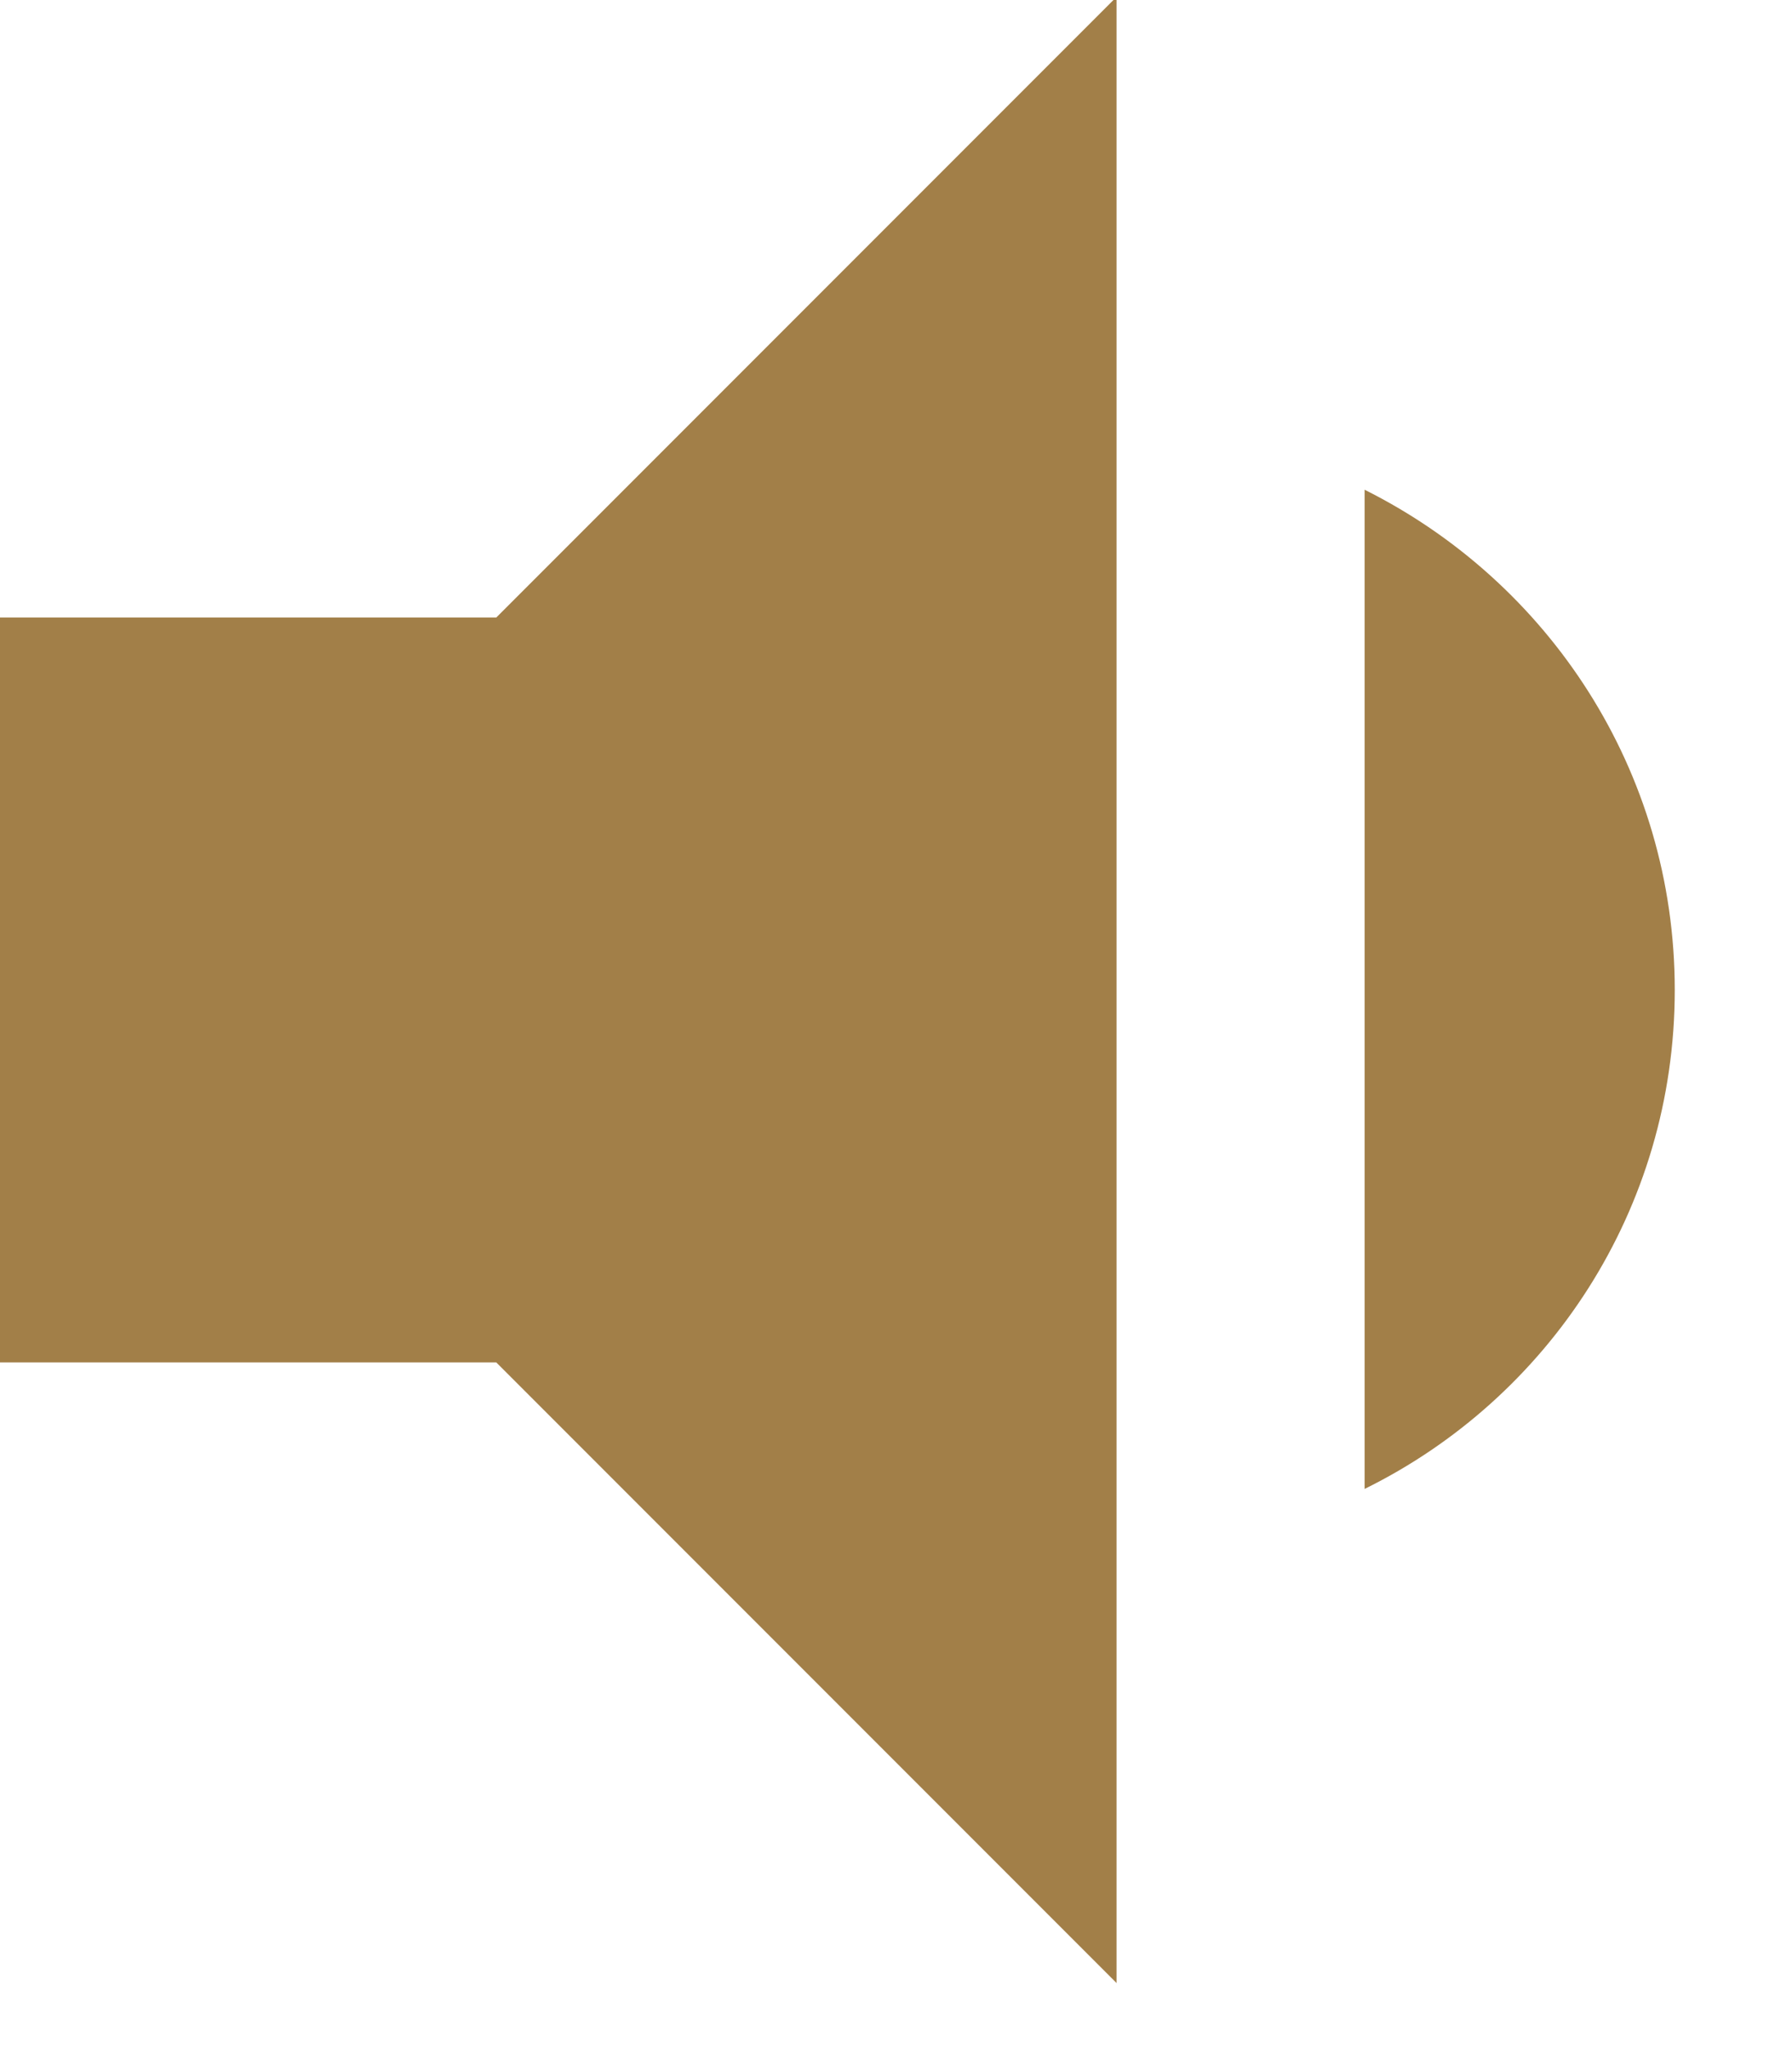 <?xml version="1.0" encoding="UTF-8" standalone="no"?>
<svg width="14px" height="16px" viewBox="0 0 14 16" version="1.1" xmlns="http://www.w3.org/2000/svg" xmlns:xlink="http://www.w3.org/1999/xlink">
    <!-- Generator: Sketch 46.2 (44496) - http://www.bohemiancoding.com/sketch -->
    <title>Icon</title>
    <desc>Created with Sketch.</desc>
    <defs></defs>
    <g id="Page-1" stroke="none" stroke-width="1" fill="none" fill-rule="evenodd">
        <g id="New-Video-Player" transform="translate(-888, -2221)" fill="#A27F48">
            <g id="Volume-Styles" transform="translate(380, 1797)">
                <g id="Player-UI" transform="translate(0, 404)">
                    <g id="Volume" transform="translate(508, 19)">
                        <path d="M0,5.822 L0,11.638 L3.877,11.638 L8.723,16.484 L8.723,0.976 L3.877,5.822 L0,5.822 L0,5.822 Z M13.084,8.73 C13.084,7.014 12.096,5.541 10.661,4.824 L10.661,12.626 C12.096,11.919 13.084,10.446 13.084,8.73 L13.084,8.73 Z" id="Icon"></path>
                    </g>
                </g>
            </g>
        </g>
    </g>
</svg>